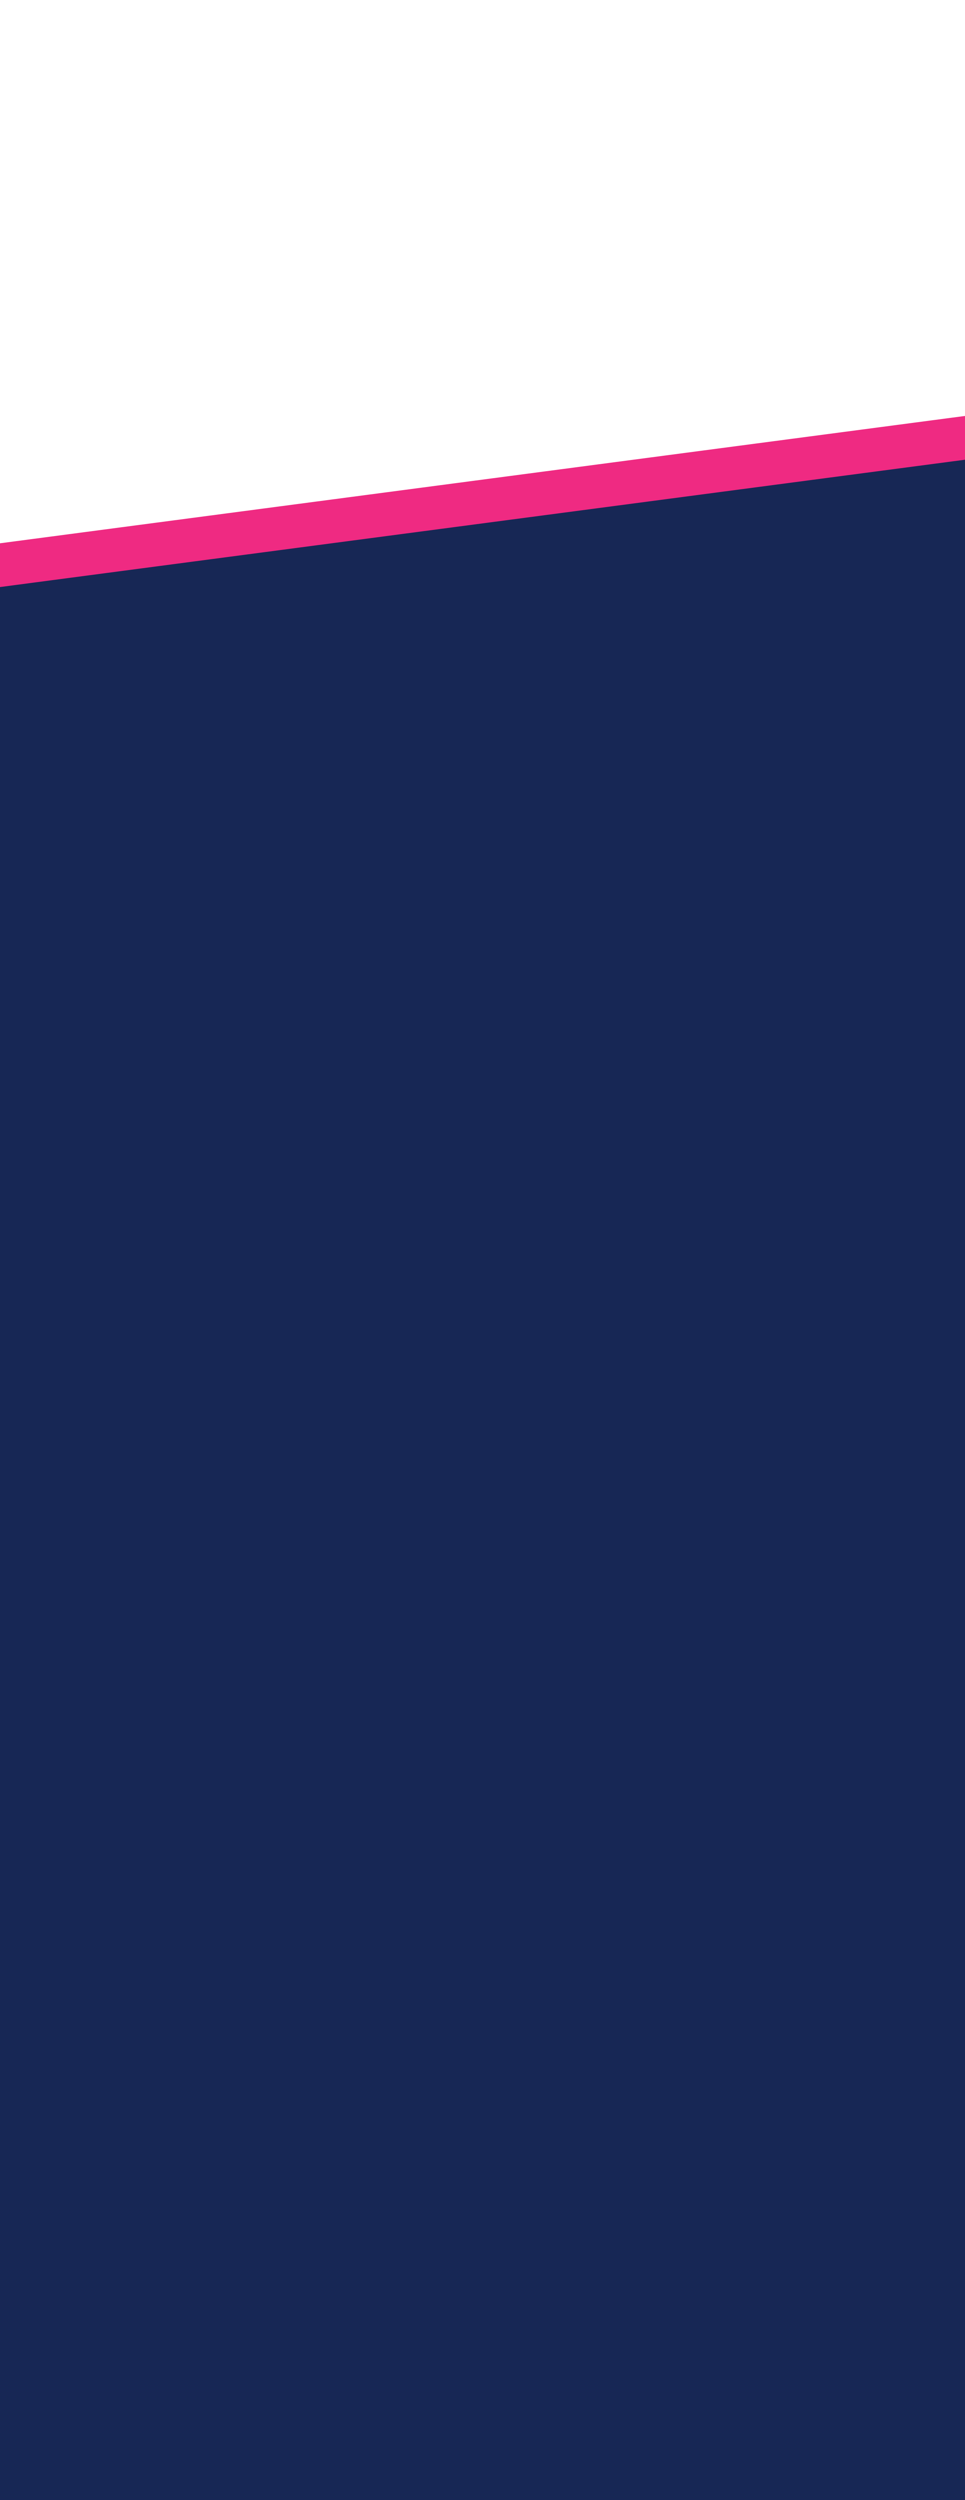 <svg width="375" height="971" viewBox="0 0 375 971" fill="none" xmlns="http://www.w3.org/2000/svg">
<path d="M1600 271L0 271L0 211L1600 -0L1600 271Z" fill="#EF2A82"/>
<path d="M1600 1225L0 1225L0.001 227.999L1600 16.999L1600 1225Z" fill="#172755"/>
</svg>
